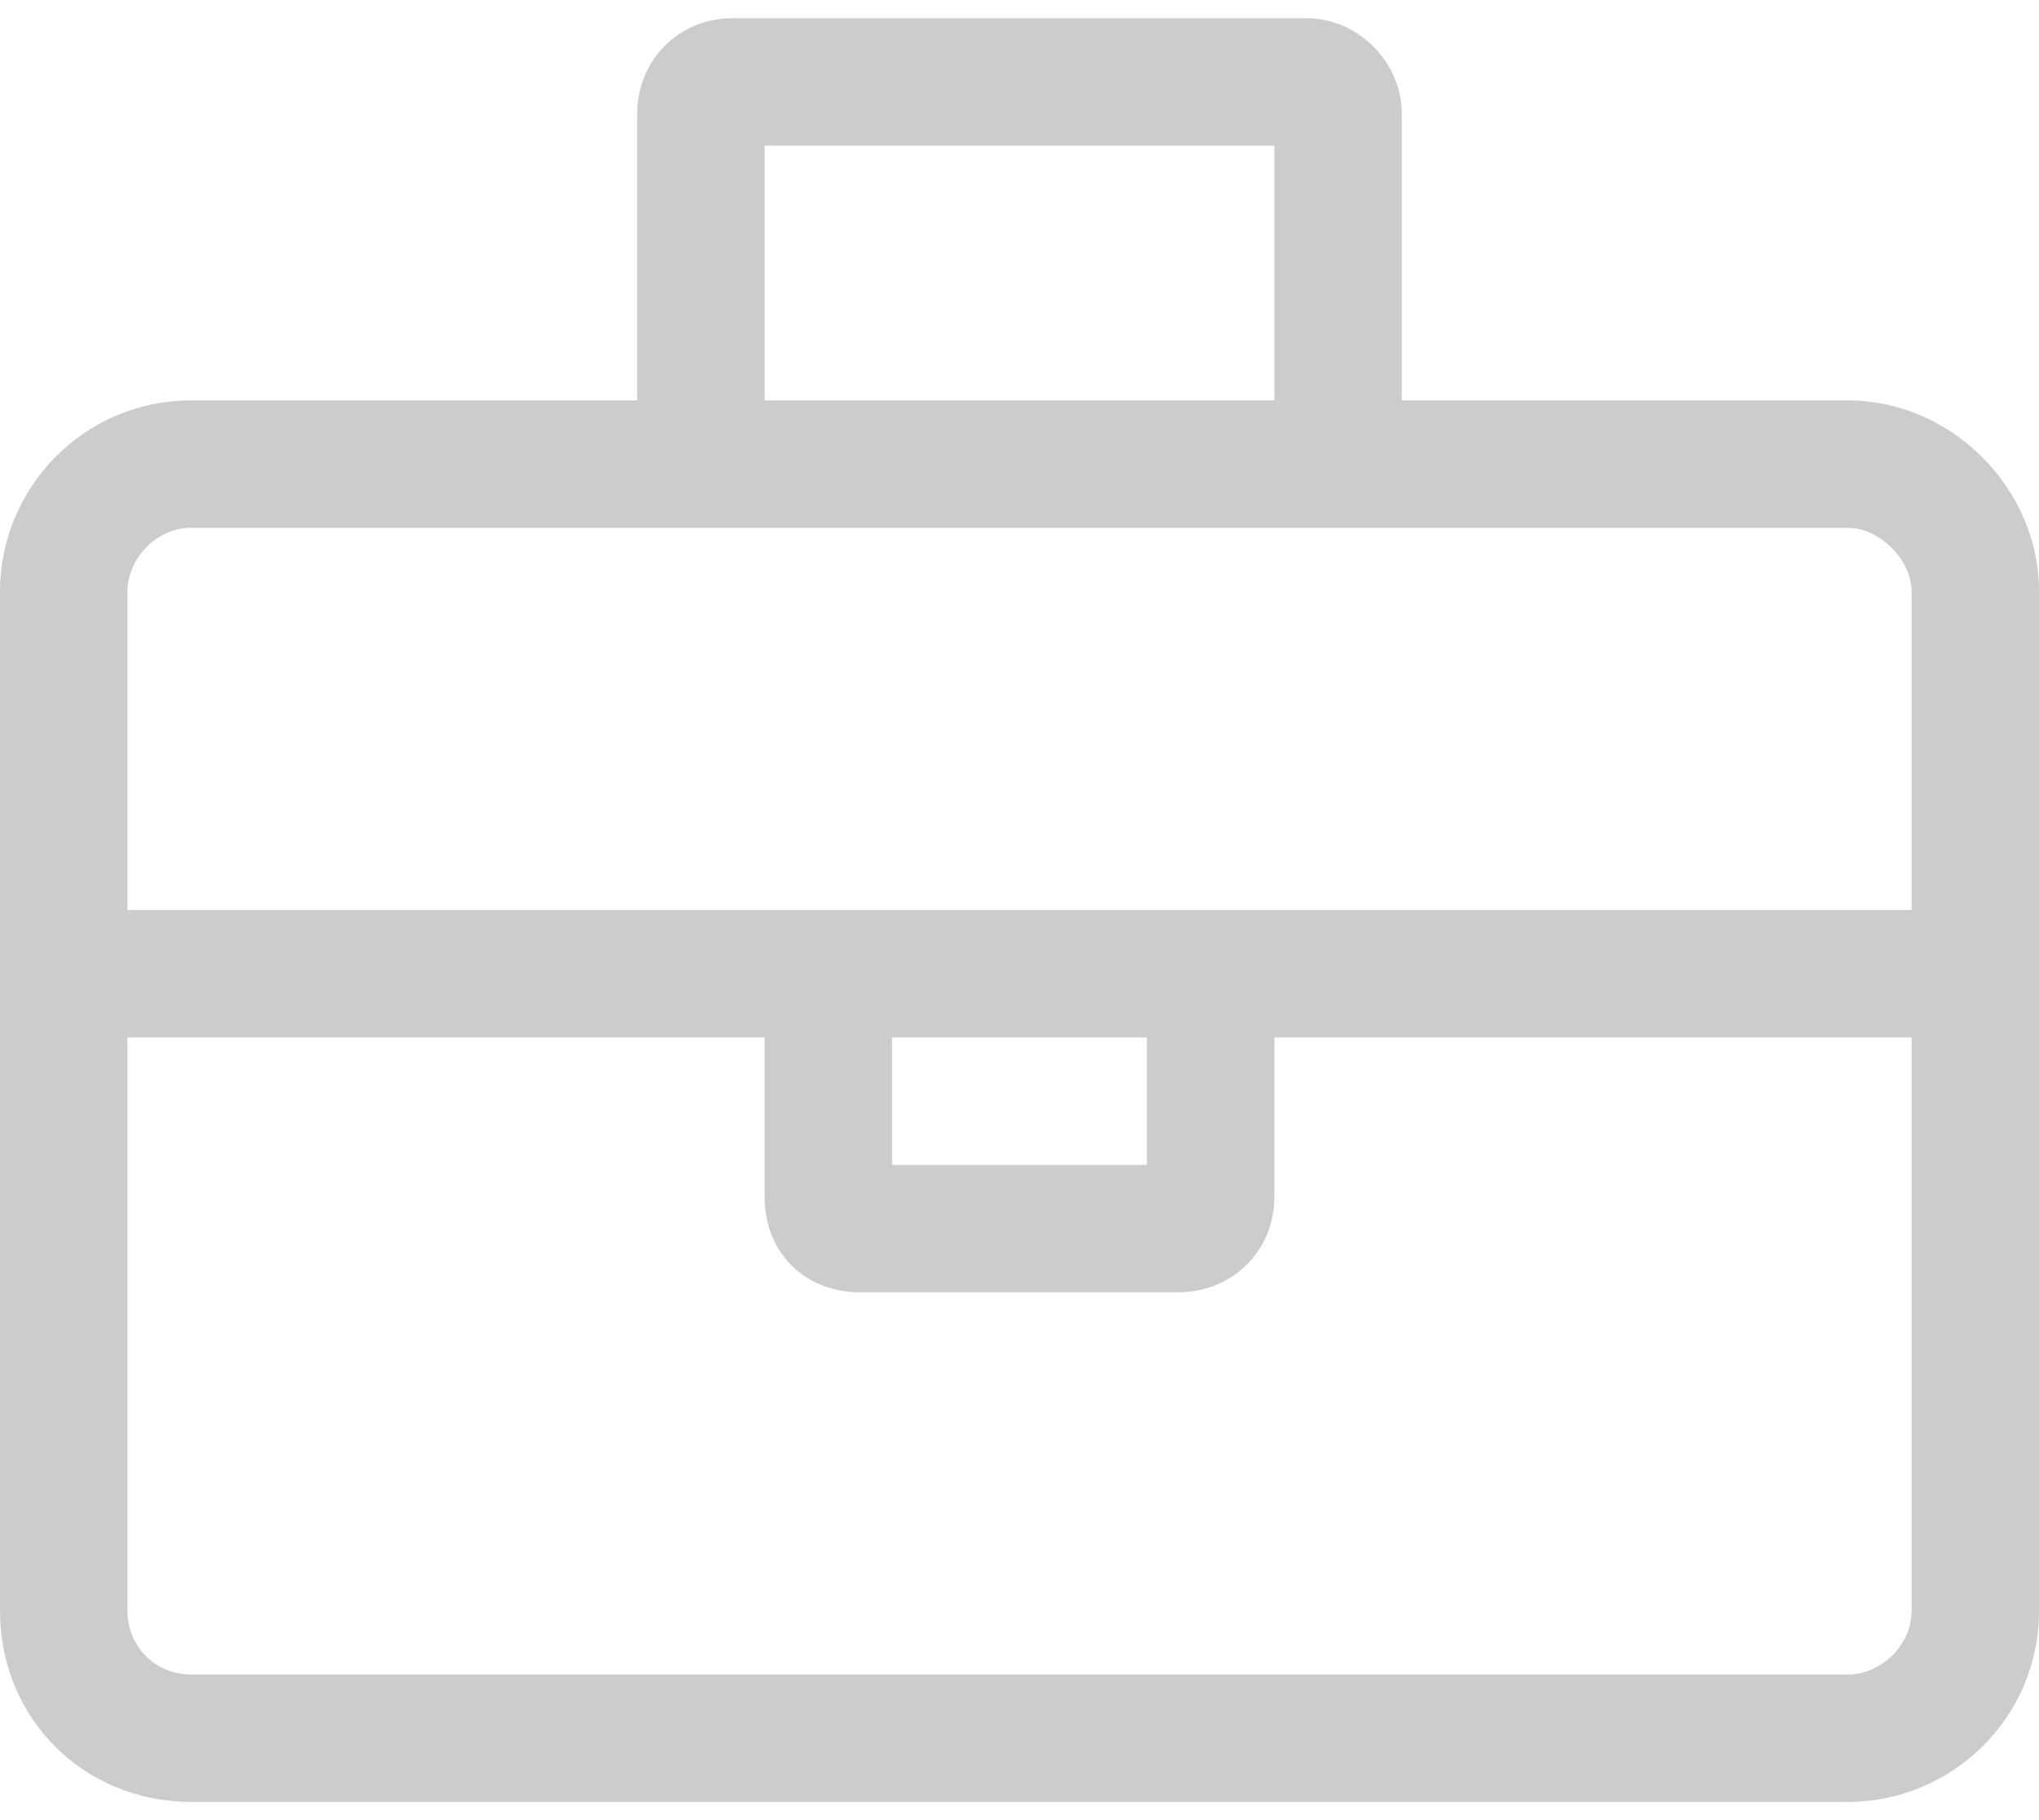 <svg width="28" height="25" viewBox="0 0 28 25" fill="none" xmlns="http://www.w3.org/2000/svg">
<path opacity="0.3" d="M25.375 5.5H19.25V1.562C19.25 0.852 18.648 0.25 17.938 0.25H10.062C9.297 0.25 8.75 0.852 8.75 1.562V5.5H2.625C1.148 5.5 0 6.703 0 8.125V22.125C0 23.602 1.148 24.75 2.625 24.75H25.375C26.797 24.75 28 23.602 28 22.125V8.125C28 6.703 26.797 5.5 25.375 5.5ZM10.5 2H17.5V5.5H10.5V2ZM26.25 22.125C26.25 22.617 25.812 23 25.375 23H2.625C2.133 23 1.75 22.617 1.75 22.125V14.25H10.5V16.438C10.5 17.203 11.047 17.75 11.812 17.75H16.188C16.898 17.75 17.5 17.203 17.5 16.438V14.25H26.25V22.125ZM12.25 16V14.25H15.75V16H12.25ZM26.25 12.5H1.75V8.125C1.75 7.688 2.133 7.25 2.625 7.25H25.375C25.812 7.25 26.25 7.688 26.25 8.125V12.5Z" fill="#555555"/>
</svg>
